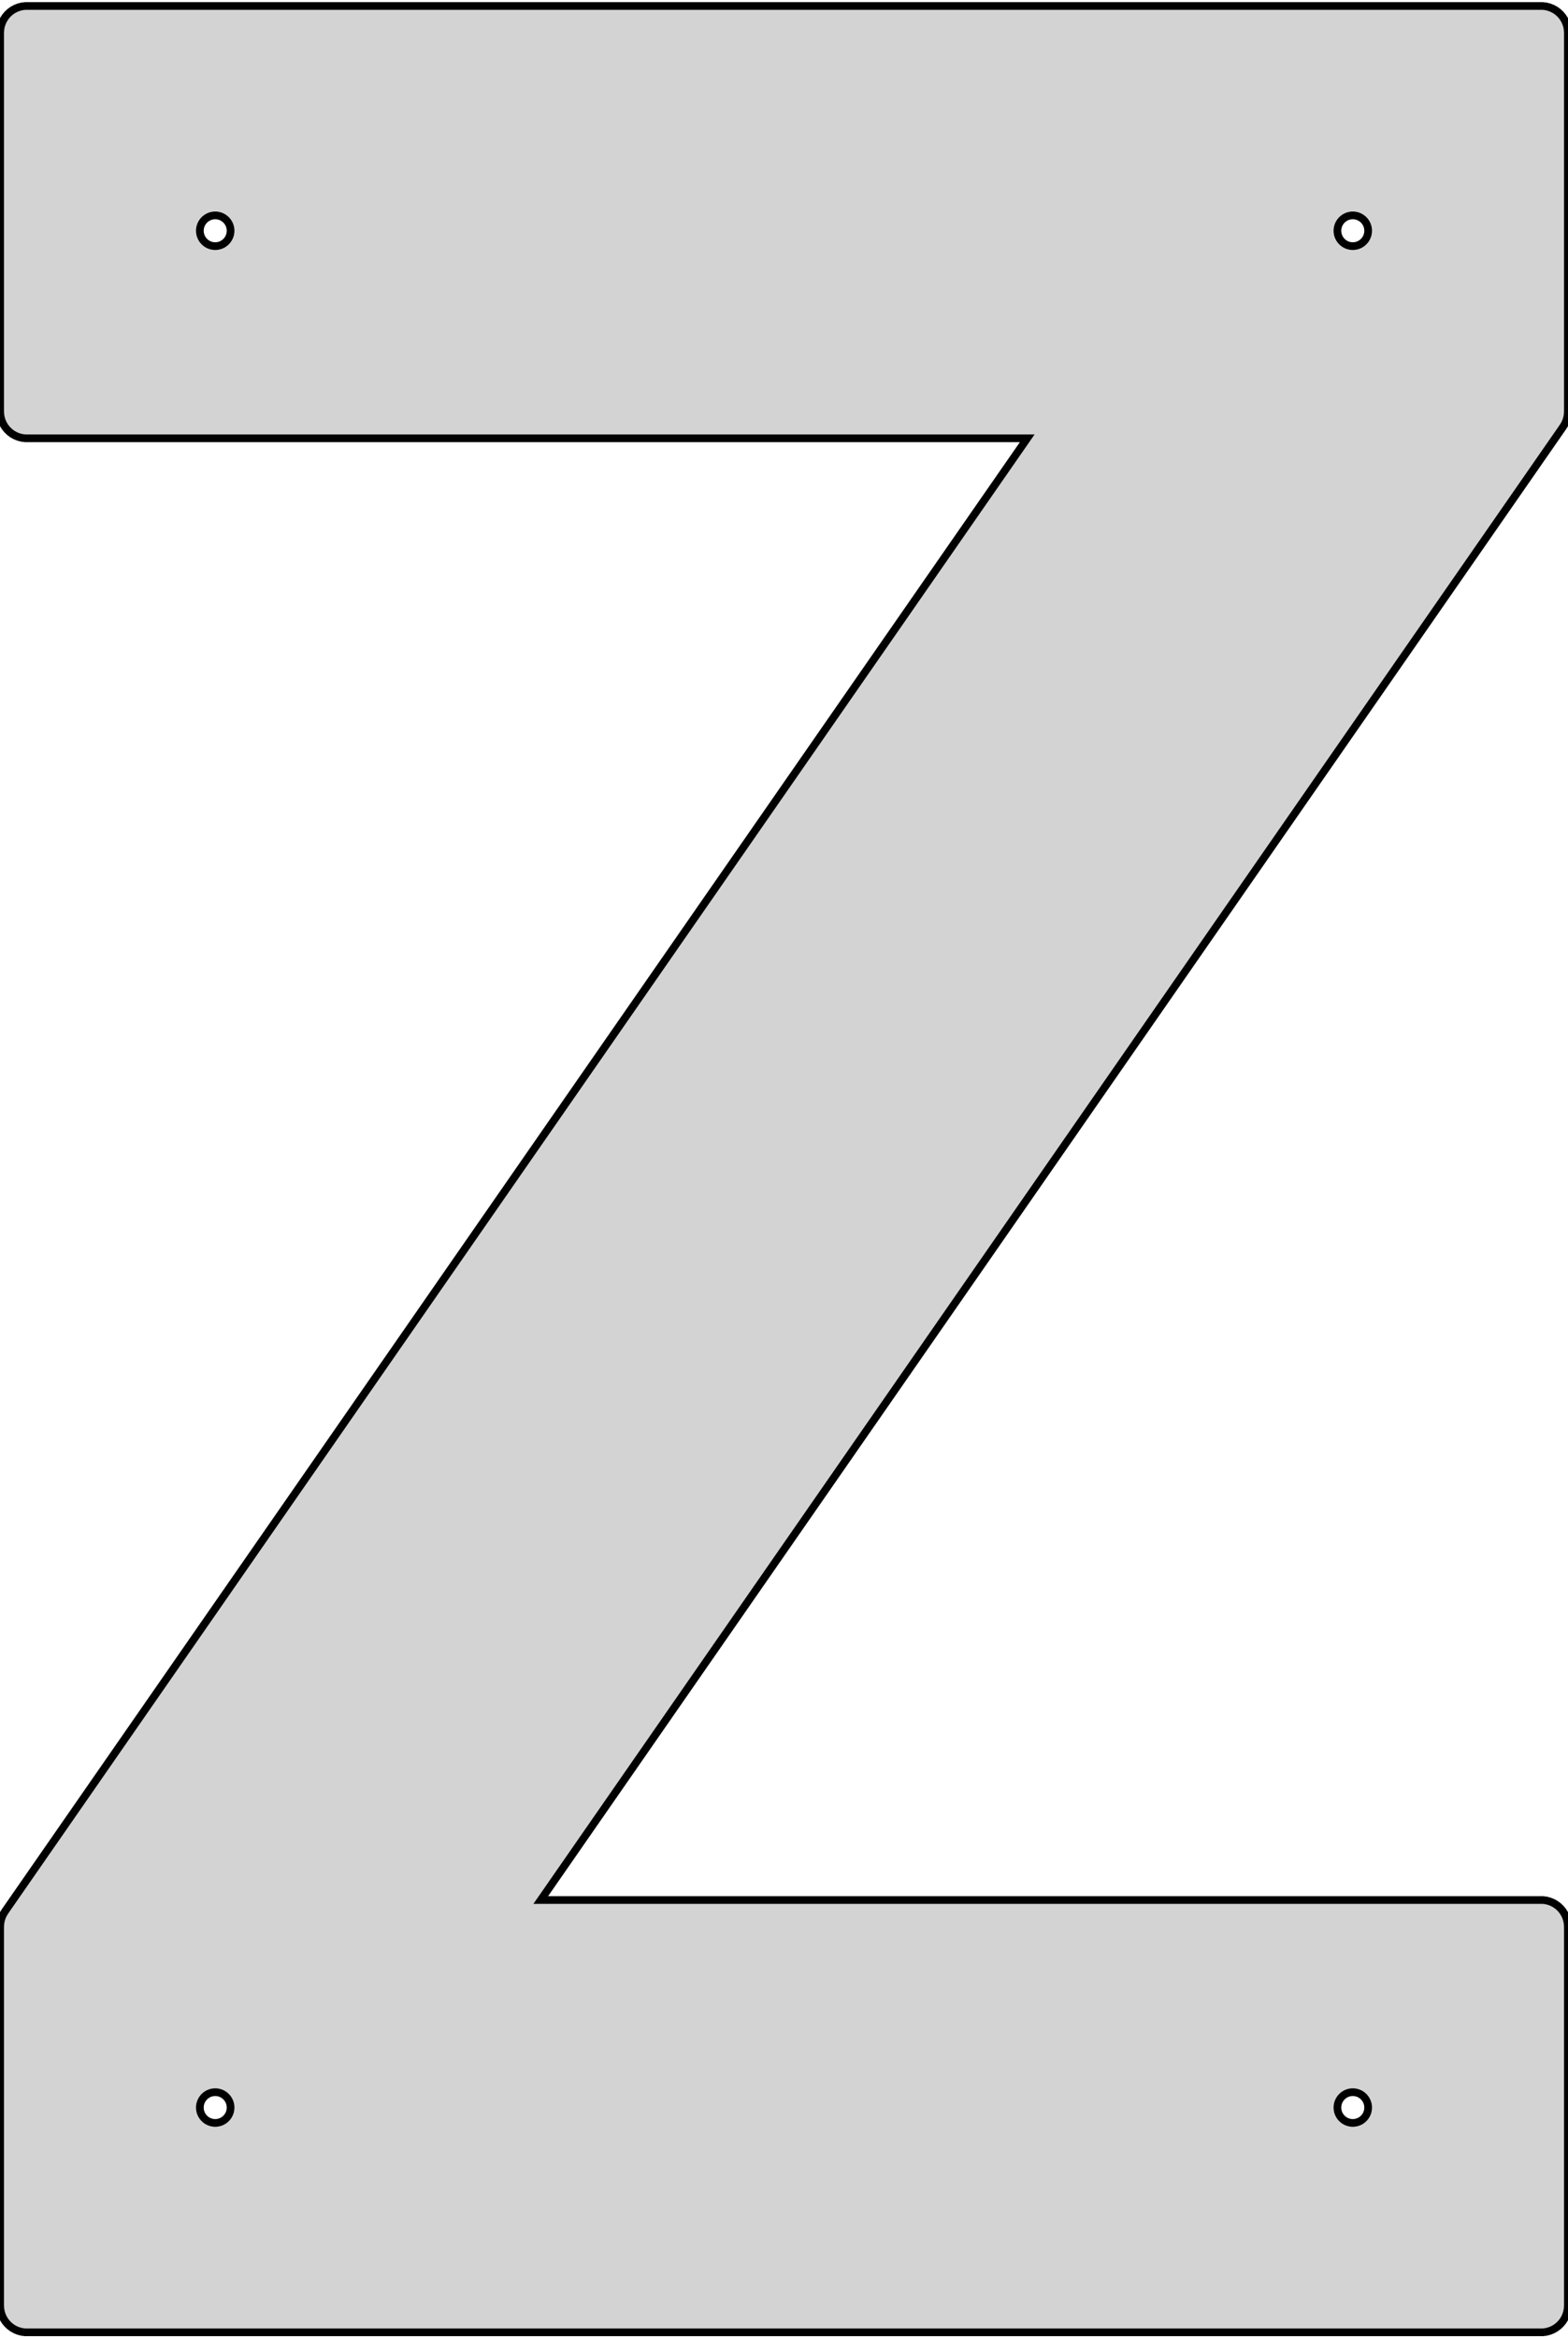<?xml version="1.0" standalone="no"?>
<!DOCTYPE svg PUBLIC "-//W3C//DTD SVG 1.1//EN" "http://www.w3.org/Graphics/SVG/1.1/DTD/svg11.dtd">
<svg width="102mm" height="152mm" viewBox="-51 -76 102 152" xmlns="http://www.w3.org/2000/svg" version="1.1">
<title>OpenSCAD Model</title>
<path d="
M -50.991,73.872 L -50.989,73.902 L -50.985,73.965 L -50.982,74.011 L -50.977,74.09 L -50.953,74.214
 L -50.942,74.276 L -50.936,74.305 L -50.912,74.381 L -50.897,74.425 L -50.888,74.453 L -50.868,74.514
 L -50.856,74.54 L -50.829,74.598 L -50.775,74.712 L -50.741,74.765 L -50.716,74.805 L -50.674,74.871
 L -50.658,74.896 L -50.639,74.919 L -50.589,74.98 L -50.559,75.016 L -50.518,75.065 L -50.497,75.085
 L -50.439,75.139 L -50.405,75.171 L -50.359,75.215 L -50.295,75.261 L -50.257,75.289 L -50.233,75.306
 L -50.182,75.344 L -50.126,75.374 L -50.1,75.388 L -49.99,75.449 L -49.916,75.478 L -49.873,75.495
 L -49.814,75.519 L -49.787,75.529 L -49.725,75.545 L -49.696,75.553 L -49.575,75.584 L -49.545,75.588
 L -49.482,75.596 L -49.436,75.601 L -49.357,75.611 L 49.357,75.611 L 49.436,75.601 L 49.482,75.596
 L 49.545,75.588 L 49.575,75.584 L 49.696,75.553 L 49.725,75.545 L 49.787,75.529 L 49.814,75.519
 L 49.873,75.495 L 49.916,75.478 L 49.99,75.449 L 50.1,75.388 L 50.126,75.374 L 50.182,75.344
 L 50.233,75.306 L 50.257,75.289 L 50.295,75.261 L 50.359,75.215 L 50.405,75.171 L 50.439,75.139
 L 50.497,75.085 L 50.518,75.065 L 50.559,75.016 L 50.589,74.98 L 50.639,74.919 L 50.658,74.896
 L 50.674,74.871 L 50.716,74.805 L 50.741,74.765 L 50.775,74.712 L 50.829,74.598 L 50.856,74.54
 L 50.868,74.514 L 50.888,74.453 L 50.897,74.425 L 50.912,74.381 L 50.936,74.305 L 50.942,74.276
 L 50.953,74.214 L 50.977,74.09 L 50.982,74.011 L 50.985,73.965 L 50.989,73.902 L 50.991,73.872
 L 50.991,49.248 L 50.989,49.218 L 50.985,49.155 L 50.977,49.03 L 50.962,48.952 L 50.953,48.906
 L 50.942,48.844 L 50.936,48.815 L 50.912,48.739 L 50.897,48.695 L 50.888,48.667 L 50.868,48.606
 L 50.856,48.58 L 50.829,48.522 L 50.809,48.48 L 50.775,48.408 L 50.741,48.355 L 50.716,48.316
 L 50.674,48.249 L 50.658,48.224 L 50.639,48.201 L 50.559,48.104 L 50.518,48.055 L 50.497,48.035
 L 50.405,47.949 L 50.359,47.905 L 50.257,47.831 L 50.233,47.814 L 50.182,47.776 L 50.126,47.746
 L 50.1,47.732 L 49.99,47.671 L 49.916,47.642 L 49.873,47.625 L 49.814,47.601 L 49.787,47.59
 L 49.725,47.575 L 49.696,47.567 L 49.575,47.536 L 49.545,47.532 L 49.482,47.524 L 49.436,47.519
 L 49.357,47.509 L -15.823,47.509 L 8.768,12.098 L 50.658,-48.224 L 50.674,-48.249 L 50.716,-48.316
 L 50.741,-48.355 L 50.775,-48.408 L 50.809,-48.48 L 50.829,-48.522 L 50.856,-48.58 L 50.868,-48.606
 L 50.888,-48.667 L 50.897,-48.695 L 50.912,-48.739 L 50.936,-48.815 L 50.942,-48.844 L 50.953,-48.906
 L 50.962,-48.952 L 50.977,-49.03 L 50.985,-49.155 L 50.989,-49.218 L 50.991,-49.248 L 50.991,-73.872
 L 50.989,-73.902 L 50.985,-73.965 L 50.982,-74.011 L 50.977,-74.09 L 50.953,-74.214 L 50.942,-74.276
 L 50.936,-74.305 L 50.912,-74.381 L 50.897,-74.425 L 50.888,-74.453 L 50.868,-74.514 L 50.856,-74.54
 L 50.829,-74.598 L 50.775,-74.712 L 50.741,-74.765 L 50.716,-74.805 L 50.674,-74.871 L 50.658,-74.896
 L 50.639,-74.919 L 50.589,-74.98 L 50.559,-75.016 L 50.518,-75.065 L 50.497,-75.085 L 50.439,-75.139
 L 50.405,-75.171 L 50.359,-75.215 L 50.295,-75.261 L 50.257,-75.289 L 50.233,-75.306 L 50.182,-75.344
 L 50.126,-75.374 L 50.1,-75.388 L 49.99,-75.449 L 49.916,-75.478 L 49.873,-75.495 L 49.814,-75.519
 L 49.787,-75.529 L 49.725,-75.545 L 49.696,-75.553 L 49.575,-75.584 L 49.545,-75.588 L 49.482,-75.596
 L 49.436,-75.601 L 49.357,-75.611 L -49.357,-75.611 L -49.436,-75.601 L -49.482,-75.596 L -49.545,-75.588
 L -49.575,-75.584 L -49.696,-75.553 L -49.725,-75.545 L -49.787,-75.529 L -49.814,-75.519 L -49.873,-75.495
 L -49.916,-75.478 L -49.99,-75.449 L -50.1,-75.388 L -50.126,-75.374 L -50.182,-75.344 L -50.233,-75.306
 L -50.257,-75.289 L -50.295,-75.261 L -50.359,-75.215 L -50.405,-75.171 L -50.439,-75.139 L -50.497,-75.085
 L -50.518,-75.065 L -50.559,-75.016 L -50.589,-74.98 L -50.639,-74.919 L -50.658,-74.896 L -50.674,-74.871
 L -50.716,-74.805 L -50.741,-74.765 L -50.775,-74.712 L -50.829,-74.598 L -50.856,-74.54 L -50.868,-74.514
 L -50.888,-74.453 L -50.897,-74.425 L -50.912,-74.381 L -50.936,-74.305 L -50.942,-74.276 L -50.953,-74.214
 L -50.977,-74.09 L -50.982,-74.011 L -50.985,-73.965 L -50.989,-73.902 L -50.991,-73.872 L -50.991,-49.248
 L -50.989,-49.218 L -50.985,-49.155 L -50.977,-49.03 L -50.962,-48.952 L -50.953,-48.906 L -50.942,-48.844
 L -50.936,-48.815 L -50.912,-48.739 L -50.897,-48.695 L -50.888,-48.667 L -50.868,-48.606 L -50.856,-48.58
 L -50.829,-48.522 L -50.809,-48.48 L -50.775,-48.408 L -50.741,-48.355 L -50.716,-48.316 L -50.674,-48.249
 L -50.658,-48.224 L -50.639,-48.201 L -50.559,-48.104 L -50.518,-48.055 L -50.497,-48.035 L -50.405,-47.949
 L -50.359,-47.905 L -50.257,-47.831 L -50.233,-47.814 L -50.182,-47.776 L -50.126,-47.746 L -50.1,-47.732
 L -49.99,-47.671 L -49.916,-47.642 L -49.873,-47.625 L -49.814,-47.601 L -49.787,-47.59 L -49.725,-47.575
 L -49.696,-47.567 L -49.575,-47.536 L -49.545,-47.532 L -49.482,-47.524 L -49.436,-47.519 L -49.357,-47.509
 L 15.823,-47.509 L -8.768,-12.098 L -50.658,48.224 L -50.674,48.249 L -50.716,48.316 L -50.741,48.355
 L -50.775,48.408 L -50.809,48.48 L -50.829,48.522 L -50.856,48.58 L -50.868,48.606 L -50.888,48.667
 L -50.897,48.695 L -50.912,48.739 L -50.936,48.815 L -50.942,48.844 L -50.953,48.906 L -50.962,48.952
 L -50.977,49.03 L -50.985,49.155 L -50.989,49.218 L -50.991,49.248 z
M -38,61 L -37.992,60.875 L -37.969,60.751 L -37.93,60.632 L -37.876,60.518 L -37.809,60.412
 L -37.729,60.316 L -37.637,60.23 L -37.536,60.156 L -37.426,60.095 L -37.309,60.049 L -37.187,60.018
 L -37.063,60.002 L -36.937,60.002 L -36.813,60.018 L -36.691,60.049 L -36.574,60.095 L -36.464,60.156
 L -36.363,60.23 L -36.271,60.316 L -36.191,60.412 L -36.124,60.518 L -36.07,60.632 L -36.031,60.751
 L -36.008,60.875 L -36,61 L -36.008,61.125 L -36.031,61.249 L -36.07,61.368 L -36.124,61.482
 L -36.191,61.588 L -36.271,61.684 L -36.363,61.77 L -36.464,61.844 L -36.574,61.905 L -36.691,61.951
 L -36.813,61.982 L -36.937,61.998 L -37.063,61.998 L -37.187,61.982 L -37.309,61.951 L -37.426,61.905
 L -37.536,61.844 L -37.637,61.77 L -37.729,61.684 L -37.809,61.588 L -37.876,61.482 L -37.93,61.368
 L -37.969,61.249 L -37.992,61.125 z
M -38,-61 L -37.992,-61.125 L -37.969,-61.249 L -37.93,-61.368 L -37.876,-61.482 L -37.809,-61.588
 L -37.729,-61.684 L -37.637,-61.77 L -37.536,-61.844 L -37.426,-61.905 L -37.309,-61.951 L -37.187,-61.982
 L -37.063,-61.998 L -36.937,-61.998 L -36.813,-61.982 L -36.691,-61.951 L -36.574,-61.905 L -36.464,-61.844
 L -36.363,-61.77 L -36.271,-61.684 L -36.191,-61.588 L -36.124,-61.482 L -36.07,-61.368 L -36.031,-61.249
 L -36.008,-61.125 L -36,-61 L -36.008,-60.875 L -36.031,-60.751 L -36.07,-60.632 L -36.124,-60.518
 L -36.191,-60.412 L -36.271,-60.316 L -36.363,-60.23 L -36.464,-60.156 L -36.574,-60.095 L -36.691,-60.049
 L -36.813,-60.018 L -36.937,-60.002 L -37.063,-60.002 L -37.187,-60.018 L -37.309,-60.049 L -37.426,-60.095
 L -37.536,-60.156 L -37.637,-60.23 L -37.729,-60.316 L -37.809,-60.412 L -37.876,-60.518 L -37.93,-60.632
 L -37.969,-60.751 L -37.992,-60.875 z
M 36,61 L 36.008,60.875 L 36.031,60.751 L 36.07,60.632 L 36.124,60.518 L 36.191,60.412
 L 36.271,60.316 L 36.363,60.23 L 36.464,60.156 L 36.574,60.095 L 36.691,60.049 L 36.813,60.018
 L 36.937,60.002 L 37.063,60.002 L 37.187,60.018 L 37.309,60.049 L 37.426,60.095 L 37.536,60.156
 L 37.637,60.23 L 37.729,60.316 L 37.809,60.412 L 37.876,60.518 L 37.93,60.632 L 37.969,60.751
 L 37.992,60.875 L 38,61 L 37.992,61.125 L 37.969,61.249 L 37.93,61.368 L 37.876,61.482
 L 37.809,61.588 L 37.729,61.684 L 37.637,61.77 L 37.536,61.844 L 37.426,61.905 L 37.309,61.951
 L 37.187,61.982 L 37.063,61.998 L 36.937,61.998 L 36.813,61.982 L 36.691,61.951 L 36.574,61.905
 L 36.464,61.844 L 36.363,61.77 L 36.271,61.684 L 36.191,61.588 L 36.124,61.482 L 36.07,61.368
 L 36.031,61.249 L 36.008,61.125 z
M 36,-61 L 36.008,-61.125 L 36.031,-61.249 L 36.07,-61.368 L 36.124,-61.482 L 36.191,-61.588
 L 36.271,-61.684 L 36.363,-61.77 L 36.464,-61.844 L 36.574,-61.905 L 36.691,-61.951 L 36.813,-61.982
 L 36.937,-61.998 L 37.063,-61.998 L 37.187,-61.982 L 37.309,-61.951 L 37.426,-61.905 L 37.536,-61.844
 L 37.637,-61.77 L 37.729,-61.684 L 37.809,-61.588 L 37.876,-61.482 L 37.93,-61.368 L 37.969,-61.249
 L 37.992,-61.125 L 38,-61 L 37.992,-60.875 L 37.969,-60.751 L 37.93,-60.632 L 37.876,-60.518
 L 37.809,-60.412 L 37.729,-60.316 L 37.637,-60.23 L 37.536,-60.156 L 37.426,-60.095 L 37.309,-60.049
 L 37.187,-60.018 L 37.063,-60.002 L 36.937,-60.002 L 36.813,-60.018 L 36.691,-60.049 L 36.574,-60.095
 L 36.464,-60.156 L 36.363,-60.23 L 36.271,-60.316 L 36.191,-60.412 L 36.124,-60.518 L 36.07,-60.632
 L 36.031,-60.751 L 36.008,-60.875 z
" stroke="black" fill="lightgray" stroke-width="0.5"/>
</svg>
